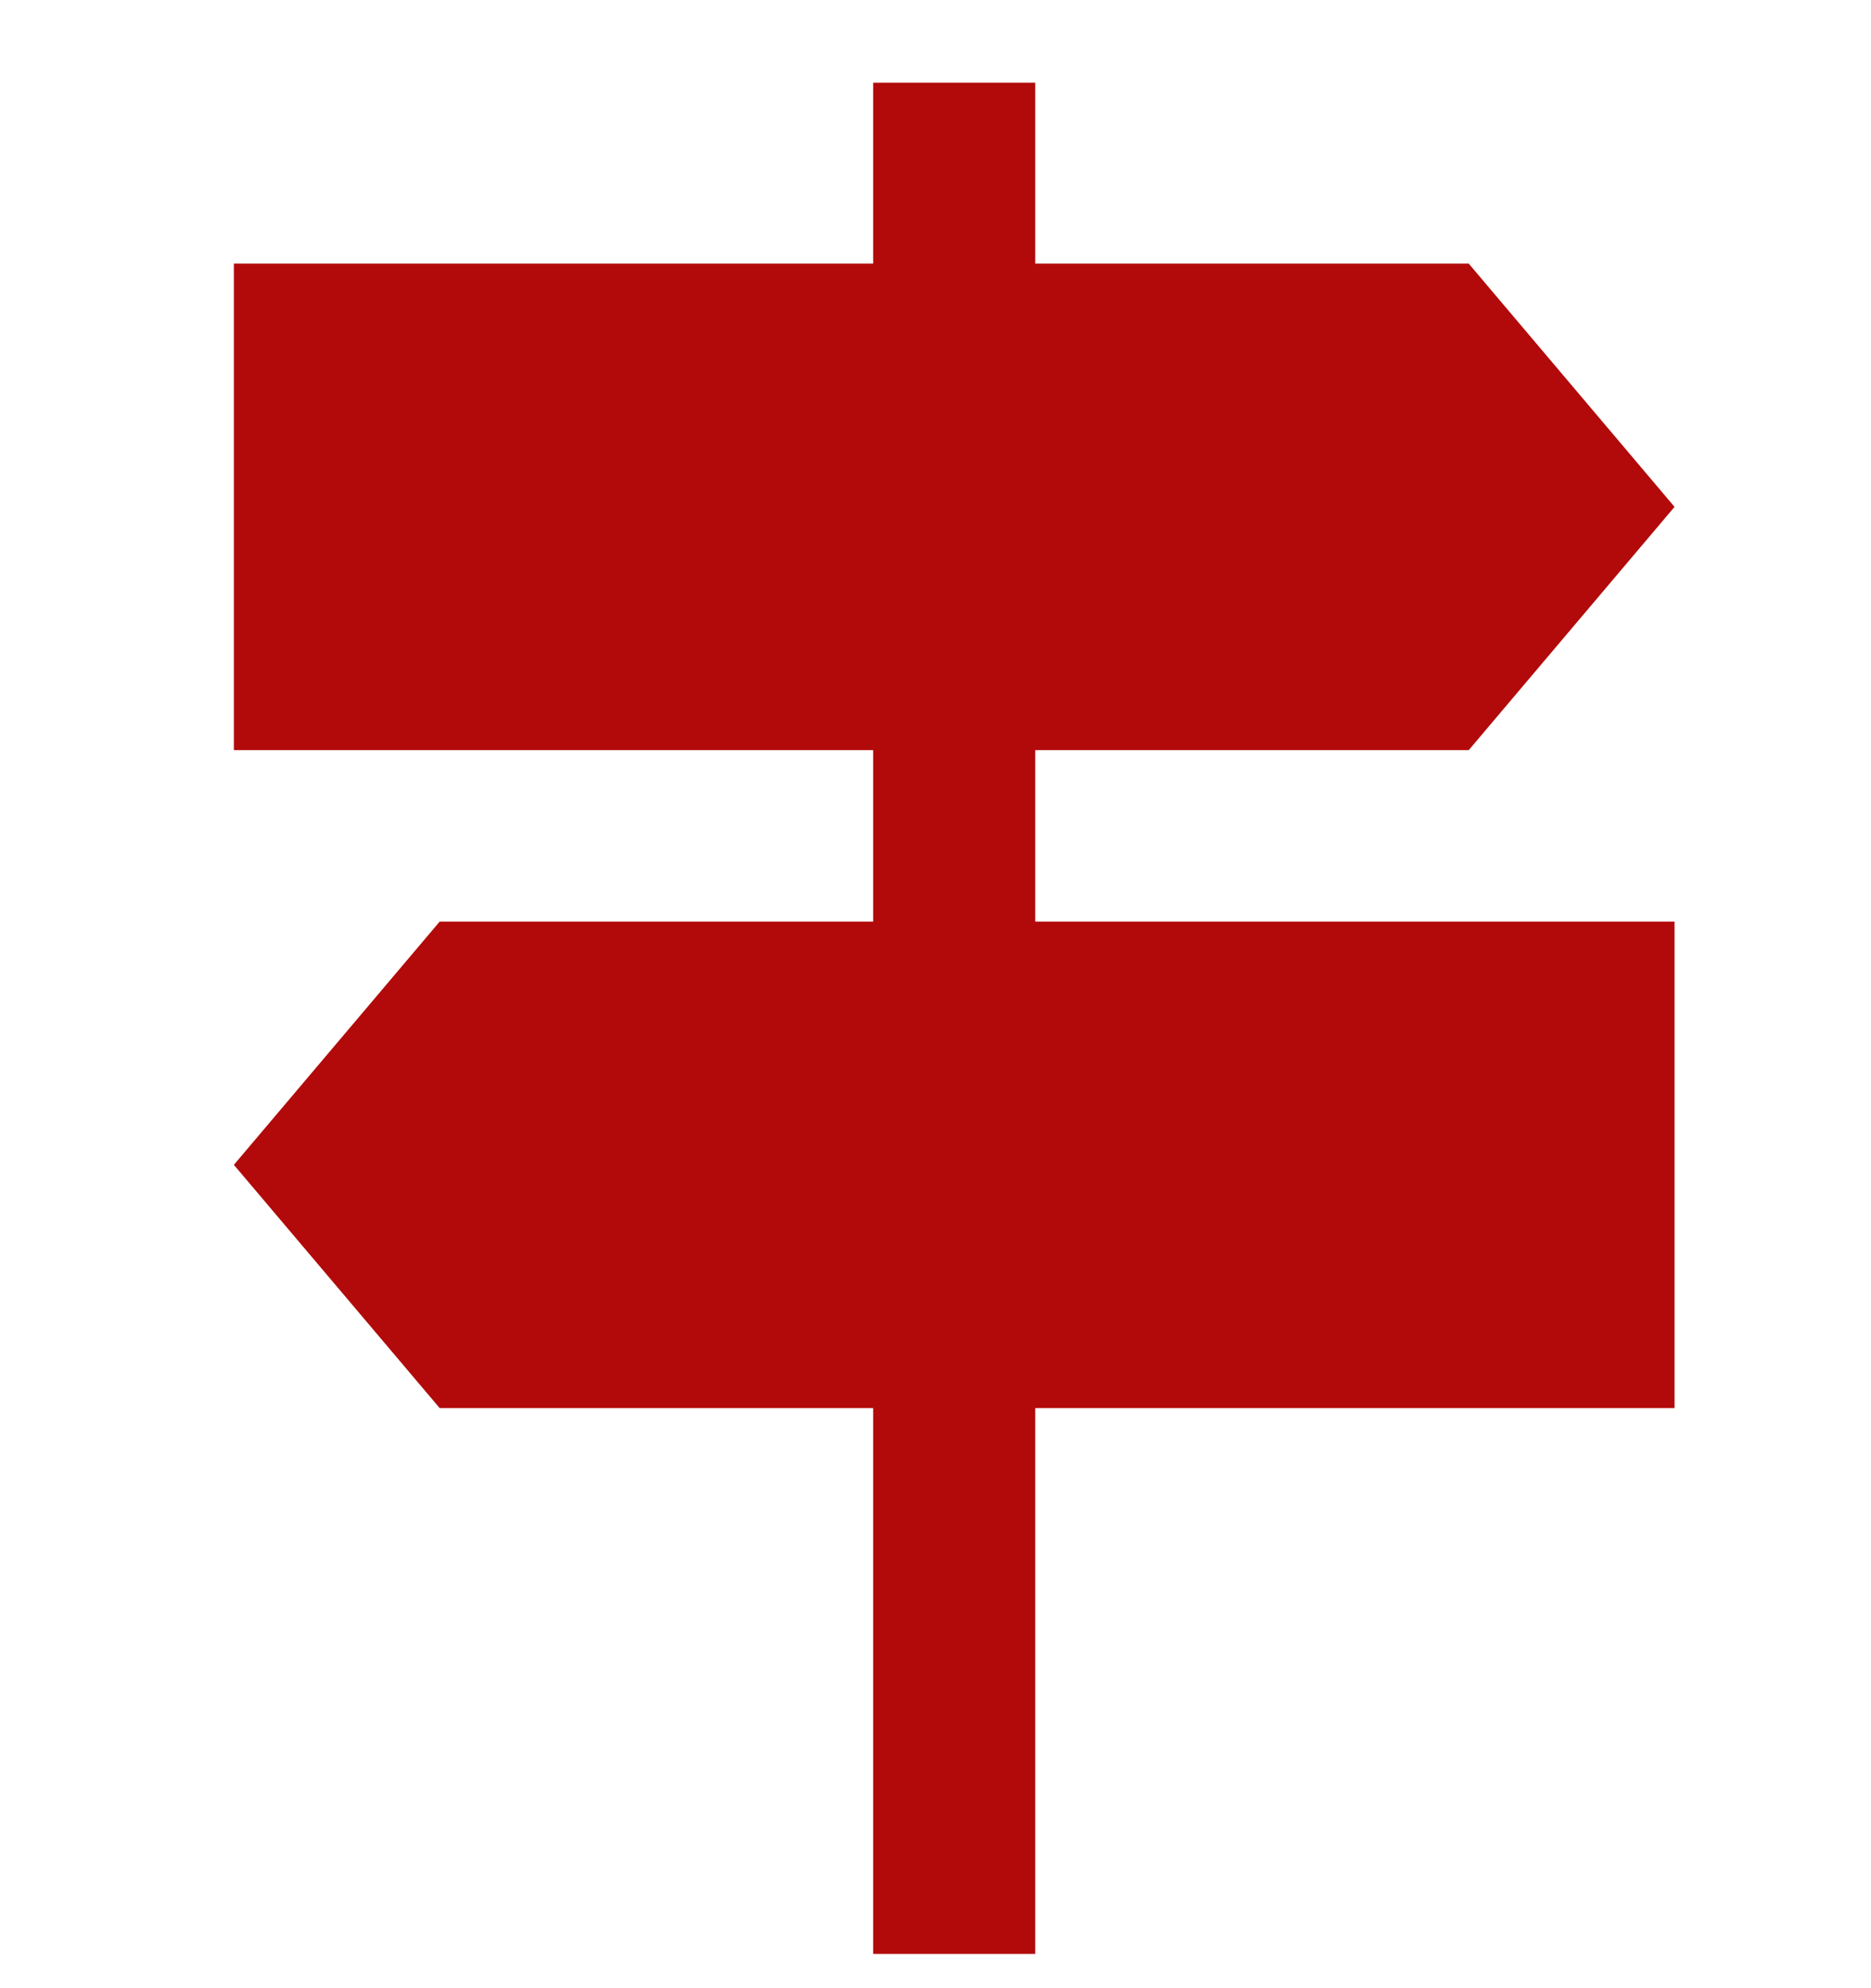 <svg width="16" height="17" viewBox="0 0 16 17" fill="none" xmlns="http://www.w3.org/2000/svg">
<path d="M8.853 7.88H14.32V12.04H8.853V16.707H7.467V12.04H3.76L2 9.96L3.76 7.88H7.467V6.414H2V2.254H7.467V0.707H8.853V2.254H12.56L14.32 4.334L12.56 6.414H8.853V7.88Z" fill="#B20A0A"/>
</svg>
